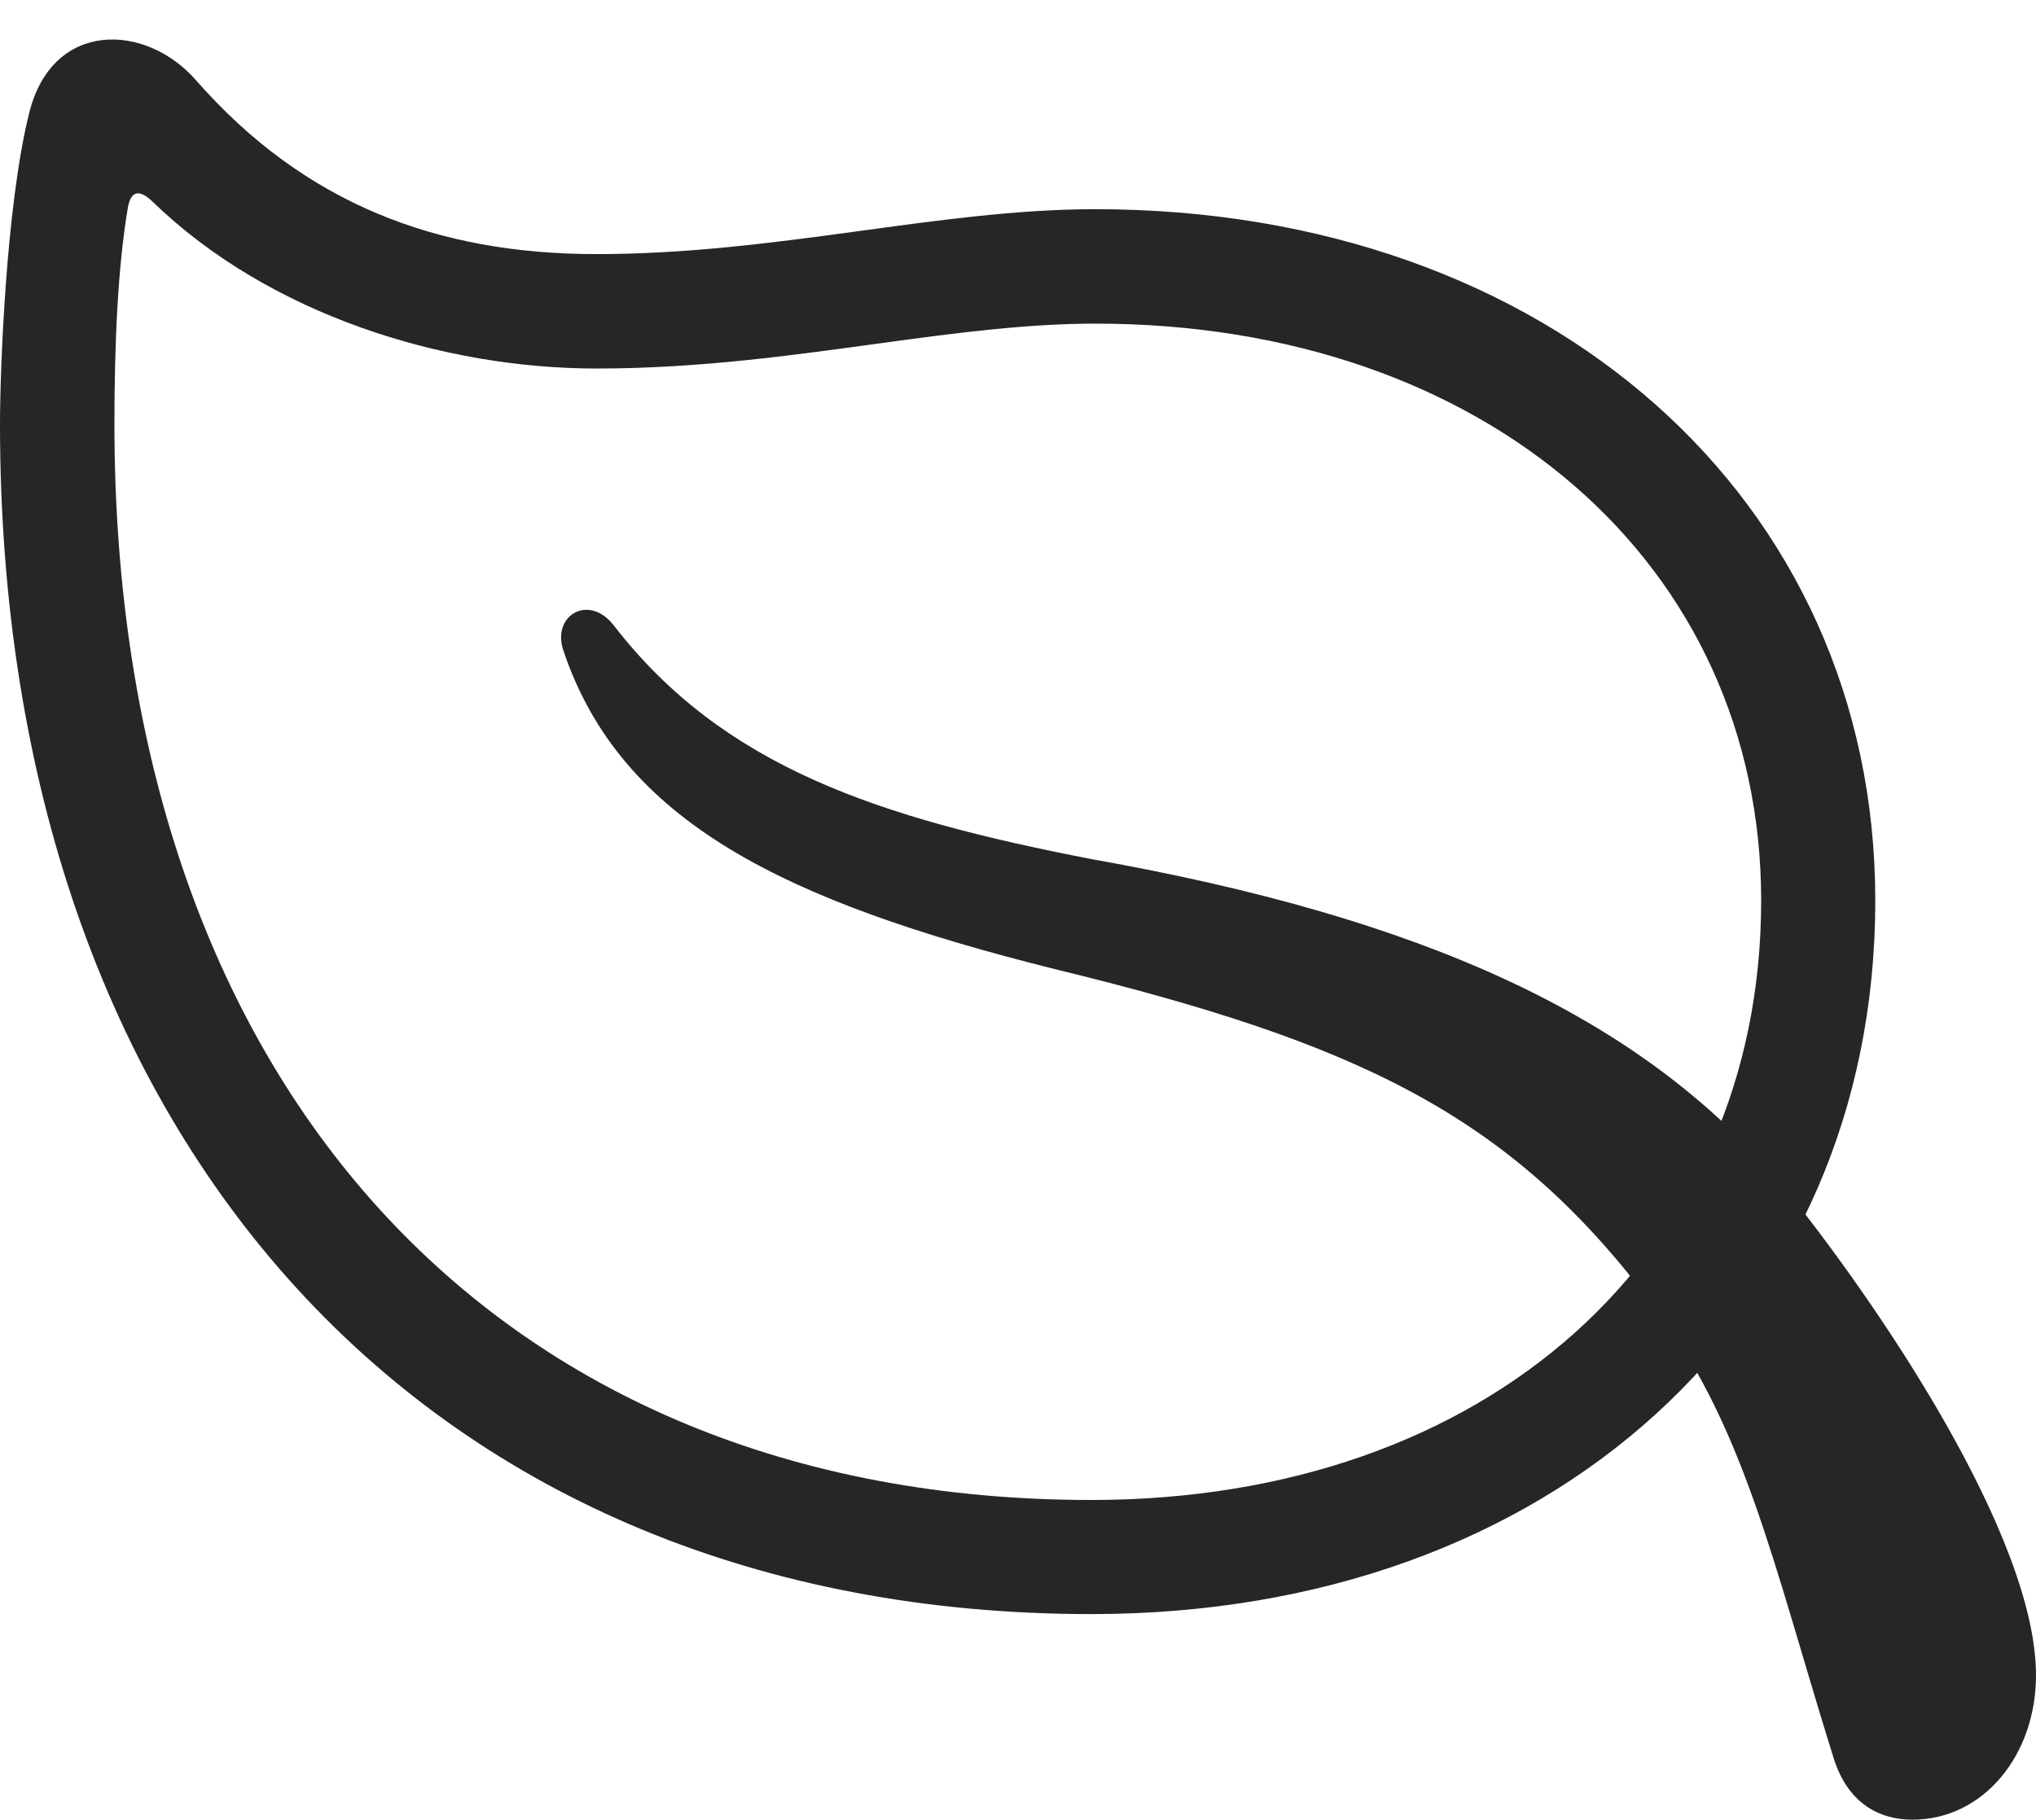 <?xml version="1.0" encoding="UTF-8"?>
<!--Generator: Apple Native CoreSVG 232.5-->
<!DOCTYPE svg
PUBLIC "-//W3C//DTD SVG 1.1//EN"
       "http://www.w3.org/Graphics/SVG/1.1/DTD/svg11.dtd">
<svg version="1.1" xmlns="http://www.w3.org/2000/svg" xmlns:xlink="http://www.w3.org/1999/xlink" width="101.832" height="91.022">
 <g>
  <rect height="91.022" opacity="0" width="101.832" x="0" y="0"/>
  <path d="M0 21.219C0 57.221 21.478 80.738 54.587 80.738C77.586 80.738 93.794 65.965 93.794 45.047C93.794 24.945 77.439 10.464 54.783 10.464C46.93 10.464 38.873 12.71 29.831 12.71C21.873 12.71 15.228 10.188 9.826 4.04C7.312 1.128 2.59 0.971 1.45 5.693C0.293 10.354 0 18.598 0 21.219ZM5.723 21.219C5.723 17.149 5.893 13.369 6.393 10.399C6.551 9.492 6.999 9.489 7.62 10.076C13.467 15.753 22.197 18.434 29.831 18.434C35.029 18.434 39.784 17.75 44.081 17.164C47.972 16.627 51.466 16.188 54.783 16.188C74.265 16.188 88.086 28.19 88.086 45.047C88.086 62.753 74.362 75.03 54.587 75.03C24.69 75.03 5.723 54.062 5.723 21.219ZM28.171 32.52C31.05 41.119 39.249 45.094 52.741 48.471C67.931 52.169 75.439 55.754 82.473 65.024C87.242 71.138 88.651 78.15 91.709 87.939C92.426 90.223 94.007 91.022 95.656 91.022C99.163 91.022 101.832 87.835 101.832 83.797C101.832 76.877 93.999 65.268 89.024 59.133C81.948 50.741 71.001 45.894 54.641 42.982C43.895 40.905 36.191 38.358 30.727 31.321C29.483 29.661 27.59 30.762 28.171 32.52Z" fill="#000000" fill-opacity="0.85"/>
 </g>
</svg>

